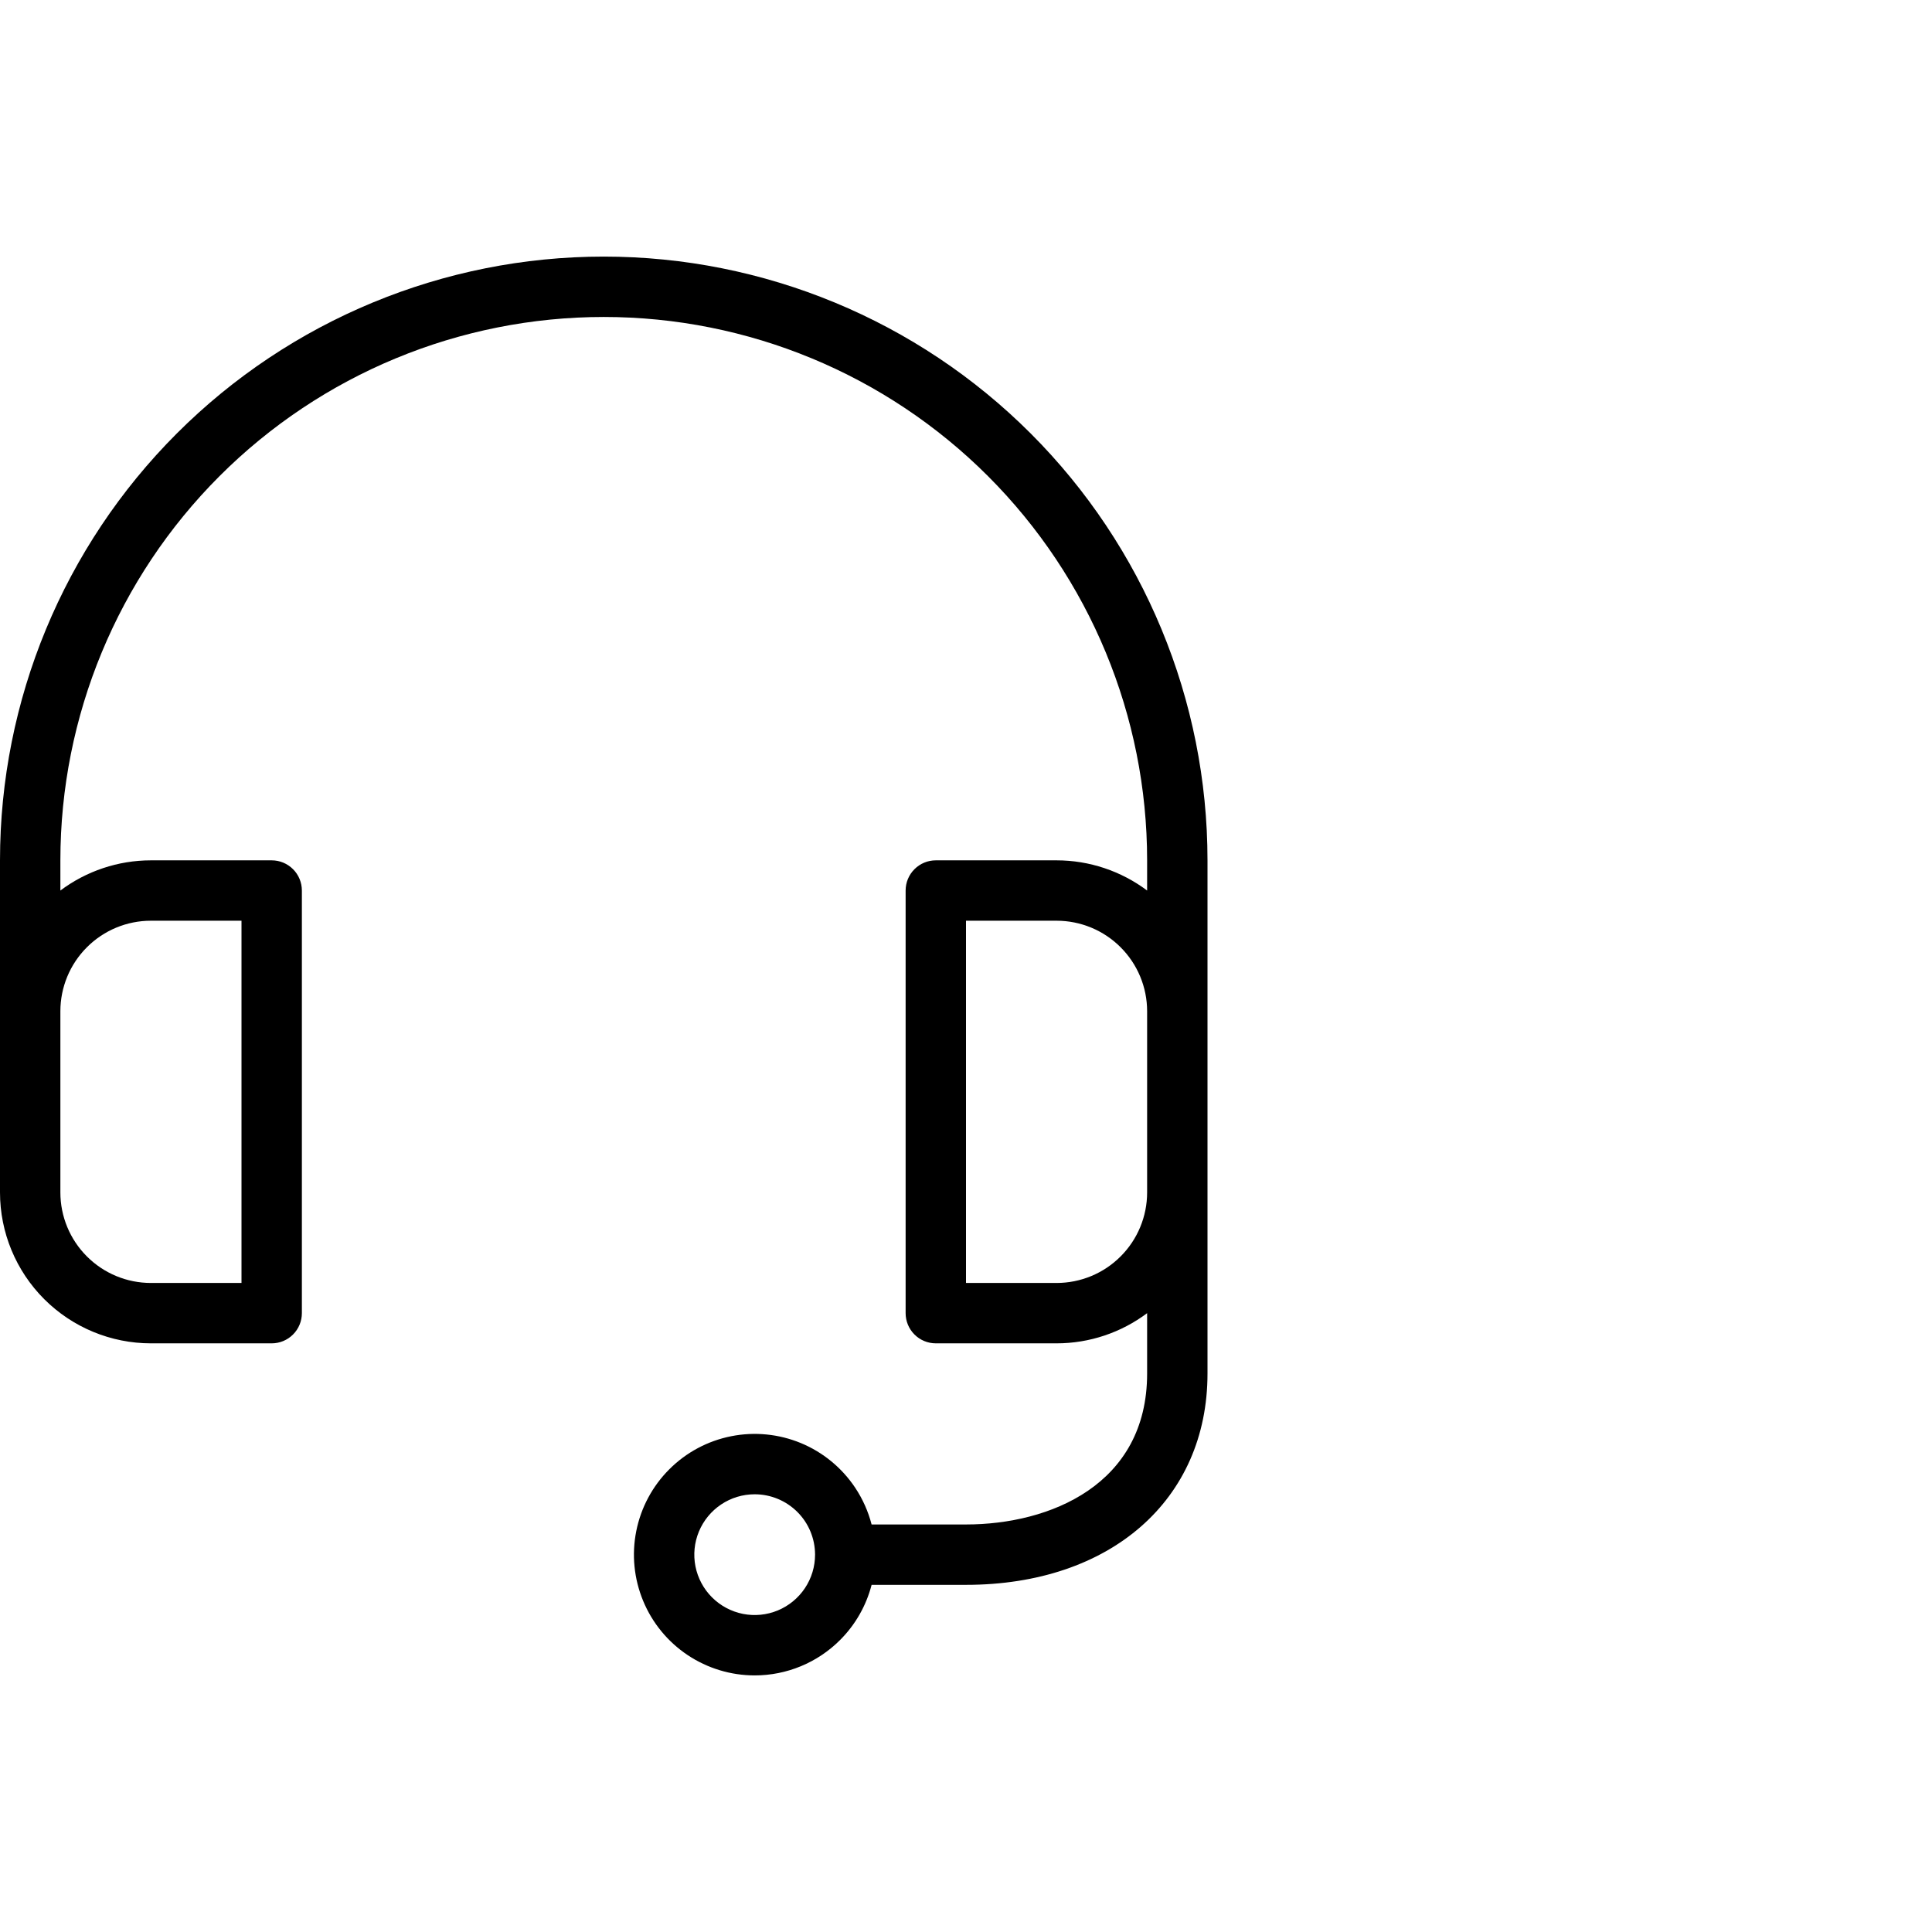 <svg width="64" height="64" viewBox="0 0 64 64" fill="none" xmlns="http://www.w3.org/2000/svg">
<path fill-rule="evenodd" clip-rule="evenodd" d="M38 29.5V28.5C38 23.726 36.104 19.148 32.728 15.772C29.352 12.396 24.774 10.5 20 10.5C15.226 10.5 10.648 12.396 7.272 15.772C3.896 19.148 2 23.726 2 28.5V29.5C2.86 28.855 3.912 28.5 5 28.5H9C9.265 28.5 9.52 28.605 9.707 28.793C9.895 28.98 10 29.235 10 29.5V43.5C10 43.765 9.895 44.02 9.707 44.207C9.52 44.395 9.265 44.5 9 44.5H5C3.674 44.5 2.402 43.973 1.464 43.035C0.527 42.098 0 40.826 0 39.5V33.5V28.5C0 23.196 2.107 18.109 5.858 14.358C9.609 10.607 14.696 8.5 20 8.5C25.304 8.5 30.391 10.607 34.142 14.358C37.893 18.109 40 23.196 40 28.5V33.5C40 33.501 40 33.503 40 33.504V39.5V45.5C40 49.69 36.78 52.5 32 52.5H28.873C28.696 53.186 28.338 53.819 27.828 54.328C27.078 55.079 26.061 55.5 25 55.5C24.209 55.5 23.436 55.265 22.778 54.826C22.12 54.386 21.607 53.762 21.305 53.031C21.002 52.3 20.922 51.496 21.077 50.72C21.231 49.944 21.612 49.231 22.172 48.672C22.731 48.112 23.444 47.731 24.22 47.577C24.996 47.422 25.8 47.502 26.531 47.804C27.262 48.107 27.886 48.62 28.326 49.278C28.577 49.654 28.761 50.067 28.873 50.5H32C34.77 50.5 38 49.19 38 45.5V43.5C37.14 44.145 36.088 44.5 35 44.5H31C30.735 44.5 30.48 44.395 30.293 44.207C30.105 44.02 30 43.765 30 43.5V29.5C30 29.235 30.105 28.98 30.293 28.793C30.48 28.605 30.735 28.5 31 28.5H35C36.088 28.5 37.14 28.855 38 29.5ZM2 33.5V39.5C2 40.296 2.316 41.059 2.879 41.621C3.441 42.184 4.204 42.5 5 42.5H8V30.5H5C4.204 30.5 3.441 30.816 2.879 31.379C2.316 31.941 2 32.704 2 33.5ZM38 33.5V39.5C38 40.296 37.684 41.059 37.121 41.621C36.559 42.184 35.796 42.5 35 42.5H32V30.5H35C35.796 30.5 36.559 30.816 37.121 31.379C37.684 31.941 38 32.704 38 33.5ZM26.414 50.086C26.789 50.46 26.999 50.968 27 51.498L27 51.5C27 51.896 26.883 52.282 26.663 52.611C26.443 52.94 26.131 53.196 25.765 53.348C25.4 53.499 24.998 53.539 24.61 53.462C24.222 53.384 23.866 53.194 23.586 52.914C23.306 52.635 23.116 52.278 23.038 51.89C22.961 51.502 23.001 51.1 23.152 50.735C23.304 50.369 23.56 50.057 23.889 49.837C24.218 49.617 24.604 49.5 25 49.5C25.53 49.5 26.039 49.711 26.414 50.086Z" fill="black"/>
</svg>
